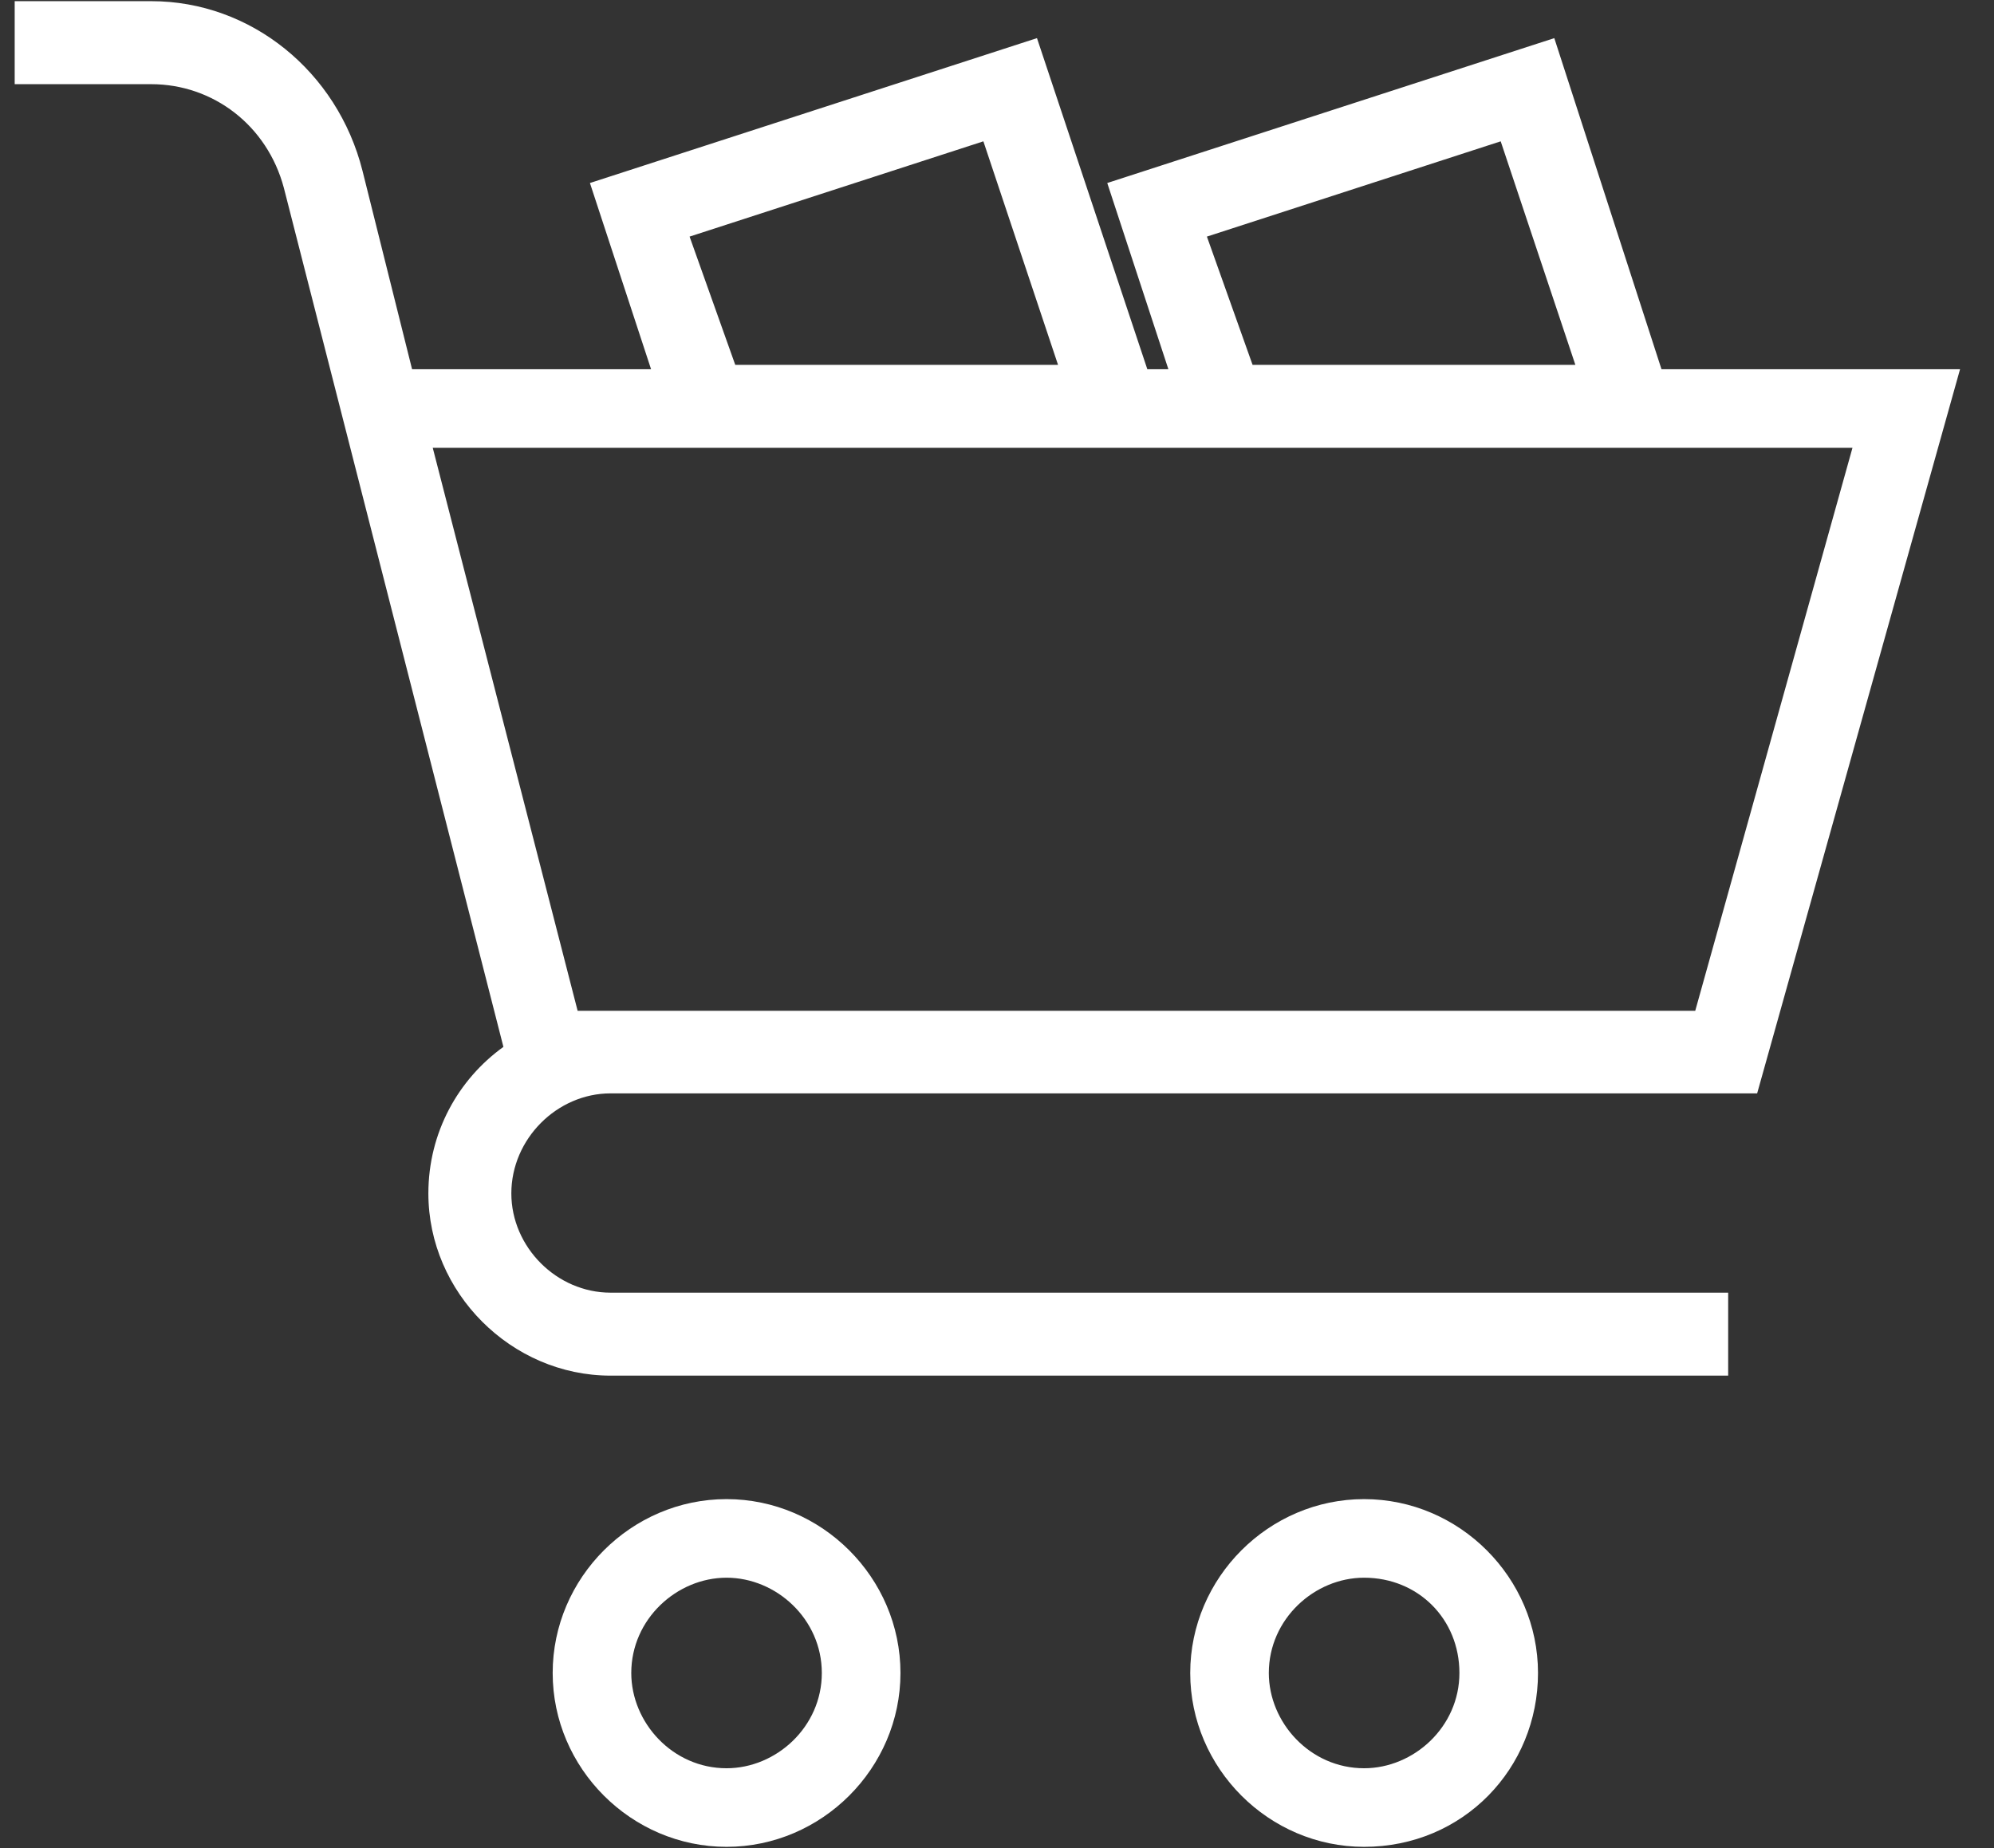 <svg width="41" height="38" viewBox="0 0 41 38" fill="none" xmlns="http://www.w3.org/2000/svg">
<rect x="0" y="0" width="41" height="38" fill="#333333" stroke="none"/>
<path d="M12.555 22.482H36.13L40.302 7.592H34.163L31.959 0.784L22.767 3.763L24.024 7.592H23.591L21.322 0.784L12.13 3.763L13.387 7.592H8.473L7.453 3.51C6.938 1.469 5.159 0.024 3.11 0.024H0.302V1.731H3.11C4.383 1.731 5.494 2.58 5.836 3.861L10.351 21.526C9.42 22.196 8.808 23.29 8.808 24.539C8.808 26.58 10.514 28.286 12.555 28.286H35.534V26.58H12.555C11.445 26.58 10.514 25.641 10.514 24.539C10.514 23.42 11.453 22.482 12.555 22.482ZM30.857 2.906L32.392 7.502H25.755L24.816 4.865L30.857 2.906ZM20.22 2.906L21.755 7.502H15.118L14.179 4.865L20.22 2.906ZM38.09 9.208L34.857 20.784H11.877L8.898 9.208L38.09 9.208Z" fill="white"/>
<path d="M28.048 30.825C26.089 30.825 24.473 32.441 24.473 34.4C24.473 36.359 26.089 37.975 28.048 37.975C30.089 37.975 31.624 36.359 31.624 34.4C31.624 32.441 30.008 30.825 28.048 30.825ZM28.048 36.359C26.938 36.359 26.089 35.42 26.089 34.4C26.089 33.29 27.028 32.441 28.048 32.441C29.159 32.441 30.008 33.29 30.008 34.4C30.008 35.51 29.069 36.359 28.048 36.359Z" fill="white"/>
<path d="M14.939 30.825C12.98 30.825 11.364 32.441 11.364 34.4C11.364 36.359 12.98 37.975 14.939 37.975C16.898 37.975 18.515 36.359 18.515 34.4C18.515 32.441 16.898 30.825 14.939 30.825ZM14.939 36.359C13.829 36.359 12.98 35.42 12.98 34.4C12.98 33.29 13.919 32.441 14.939 32.441C15.96 32.441 16.898 33.29 16.898 34.4C16.898 35.51 15.96 36.359 14.939 36.359Z" fill="white"/>
</svg>
